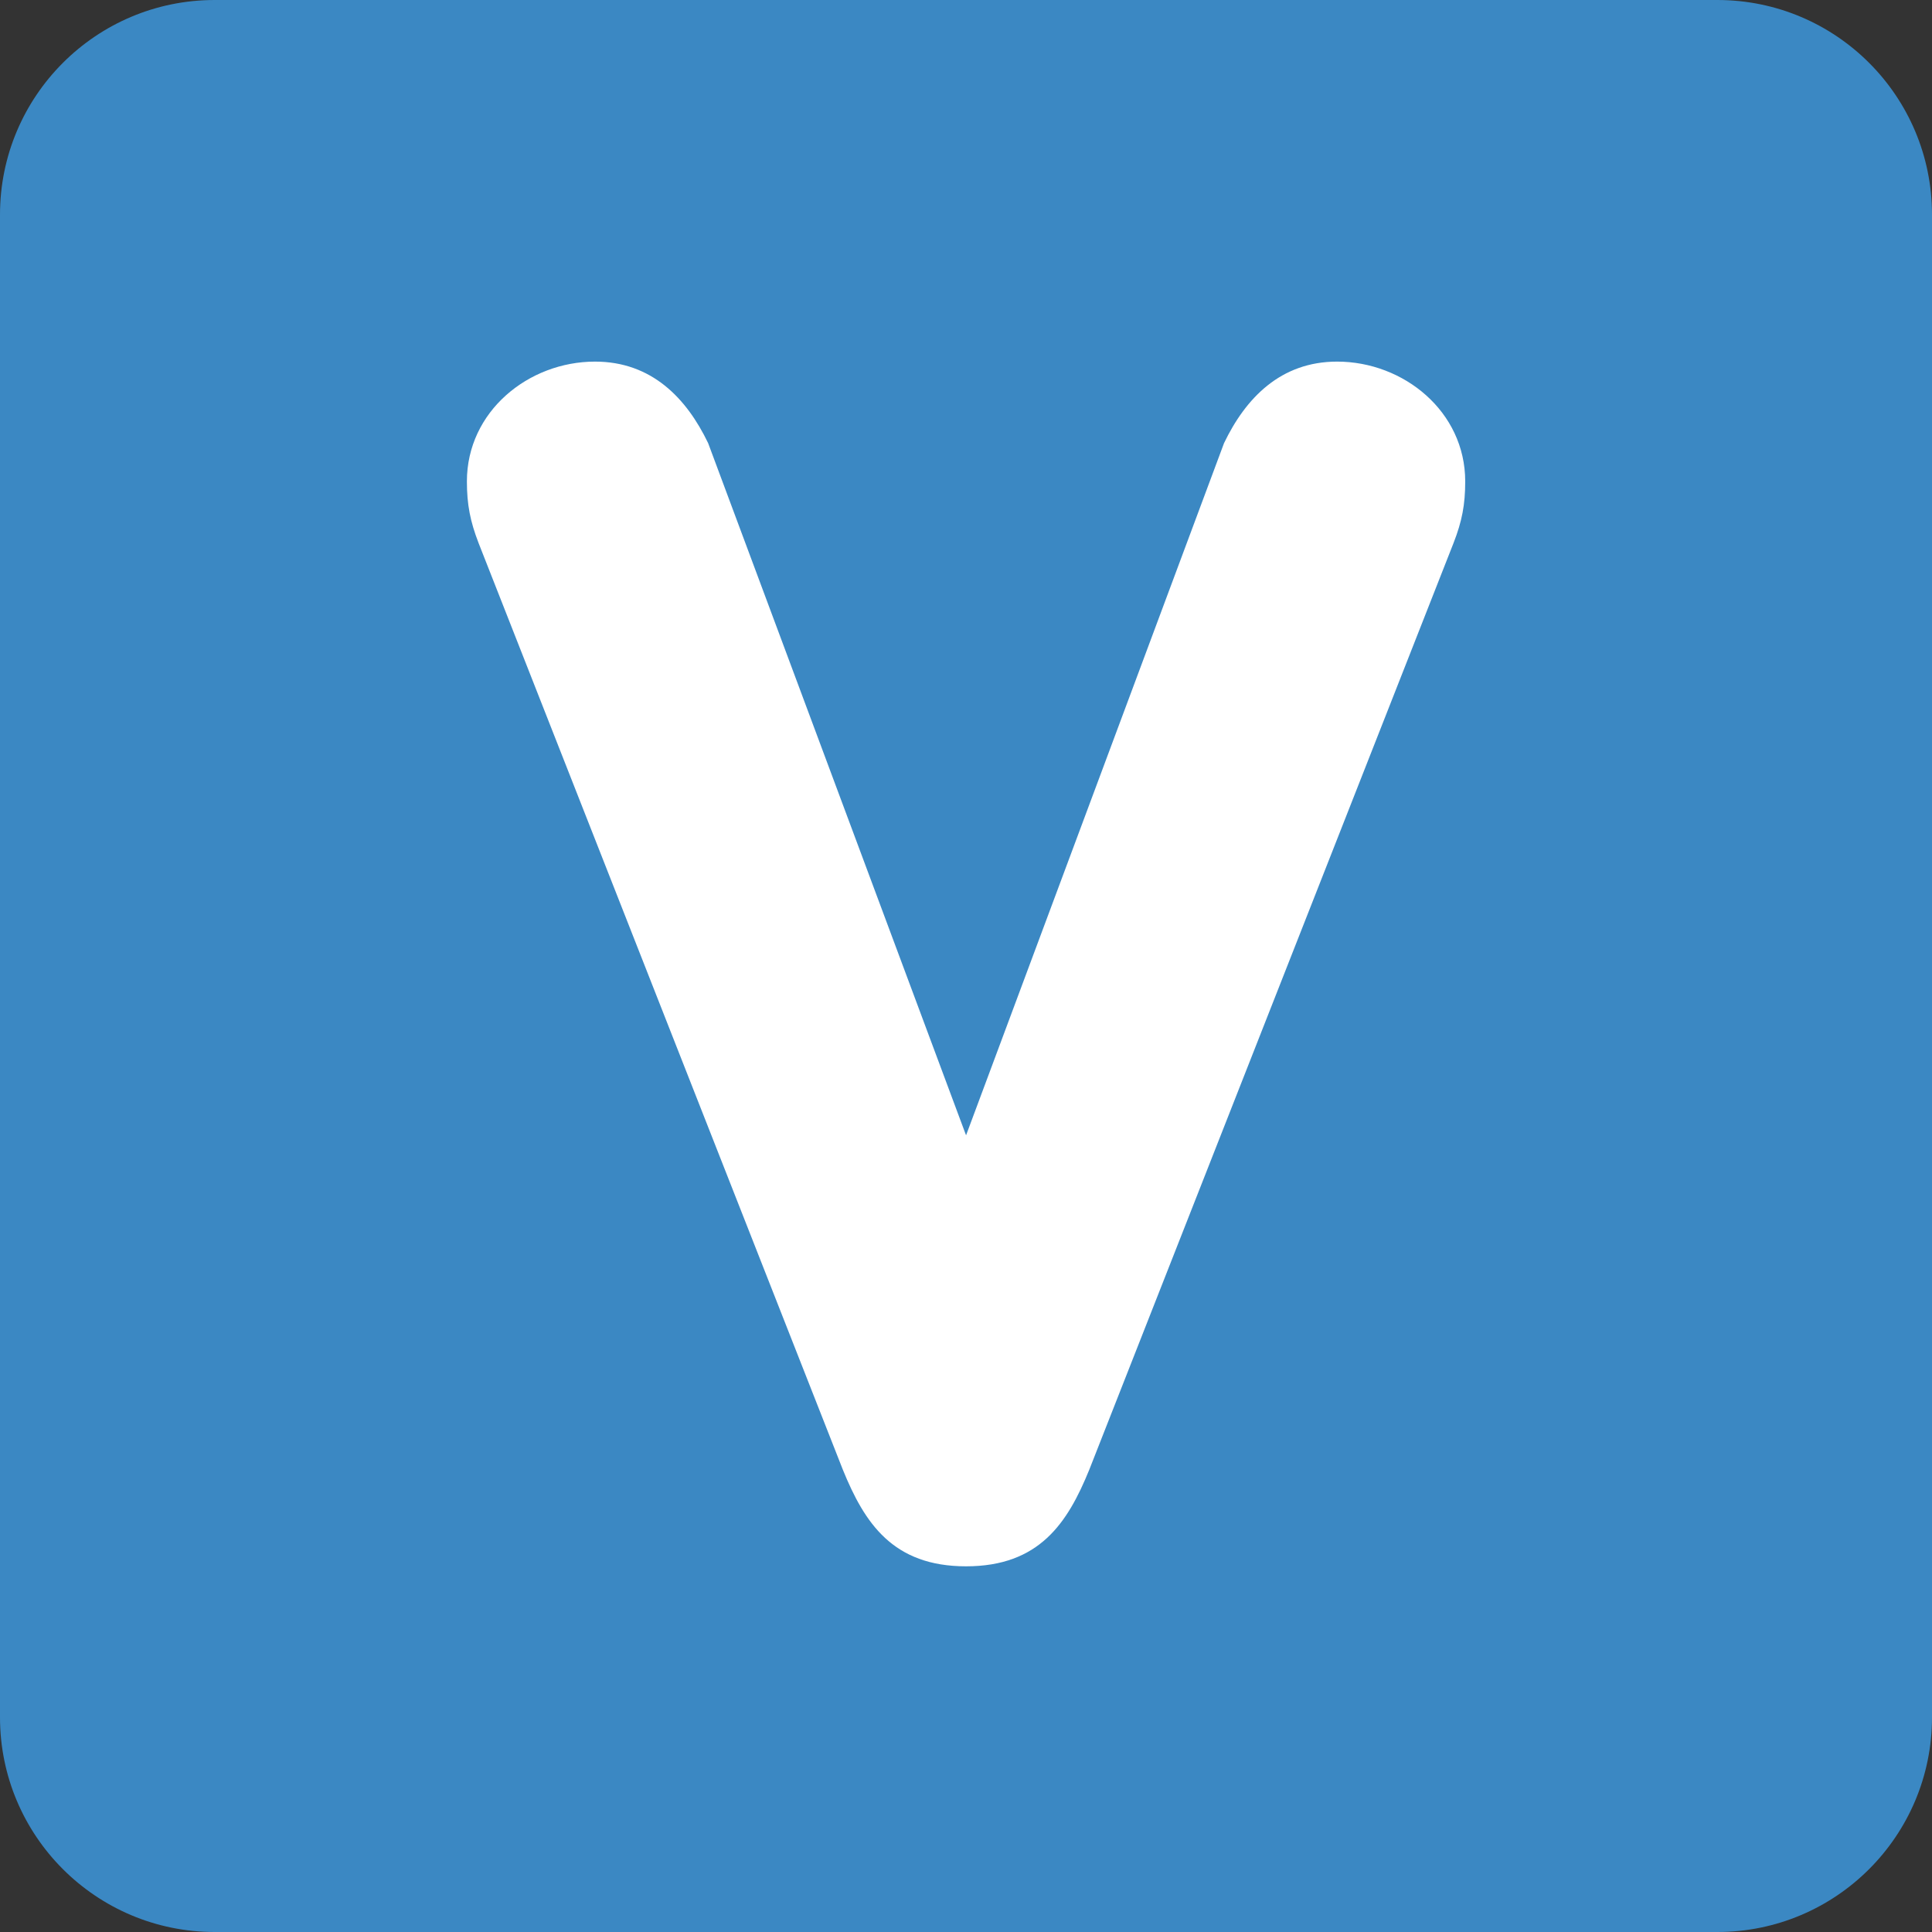 <?xml version="1.0" encoding="UTF-8" standalone="no"?><svg xmlns="http://www.w3.org/2000/svg" height="45" viewBox="0 0 36 36" width="45"><rect x="0" y="0" width="36" height="36" fill="#333333" stroke="none"/><path d="M36 32c0 2.209-1.791 4-4 4H4c-2.209 0-4-1.791-4-4V4c0-2.209 1.791-4 4-4h28c2.209 0 4 1.791 4 4v28z" fill="#3B88C3"/><path d="M8.917 10.117C8.762 9.714 8.7 9.404 8.7 8.97c0-1.302 1.147-2.232 2.387-2.232 1.055 0 1.706.682 2.108 1.519l4.806 12.898 4.807-12.898c.402-.837 1.053-1.519 2.107-1.519 1.24 0 2.387.93 2.387 2.232 0 .434-.06.744-.217 1.147l-6.789 17.271c-.404.992-.931 1.798-2.295 1.798-1.364 0-1.891-.806-2.295-1.798L8.917 10.117z" fill="#FFF"/></svg>